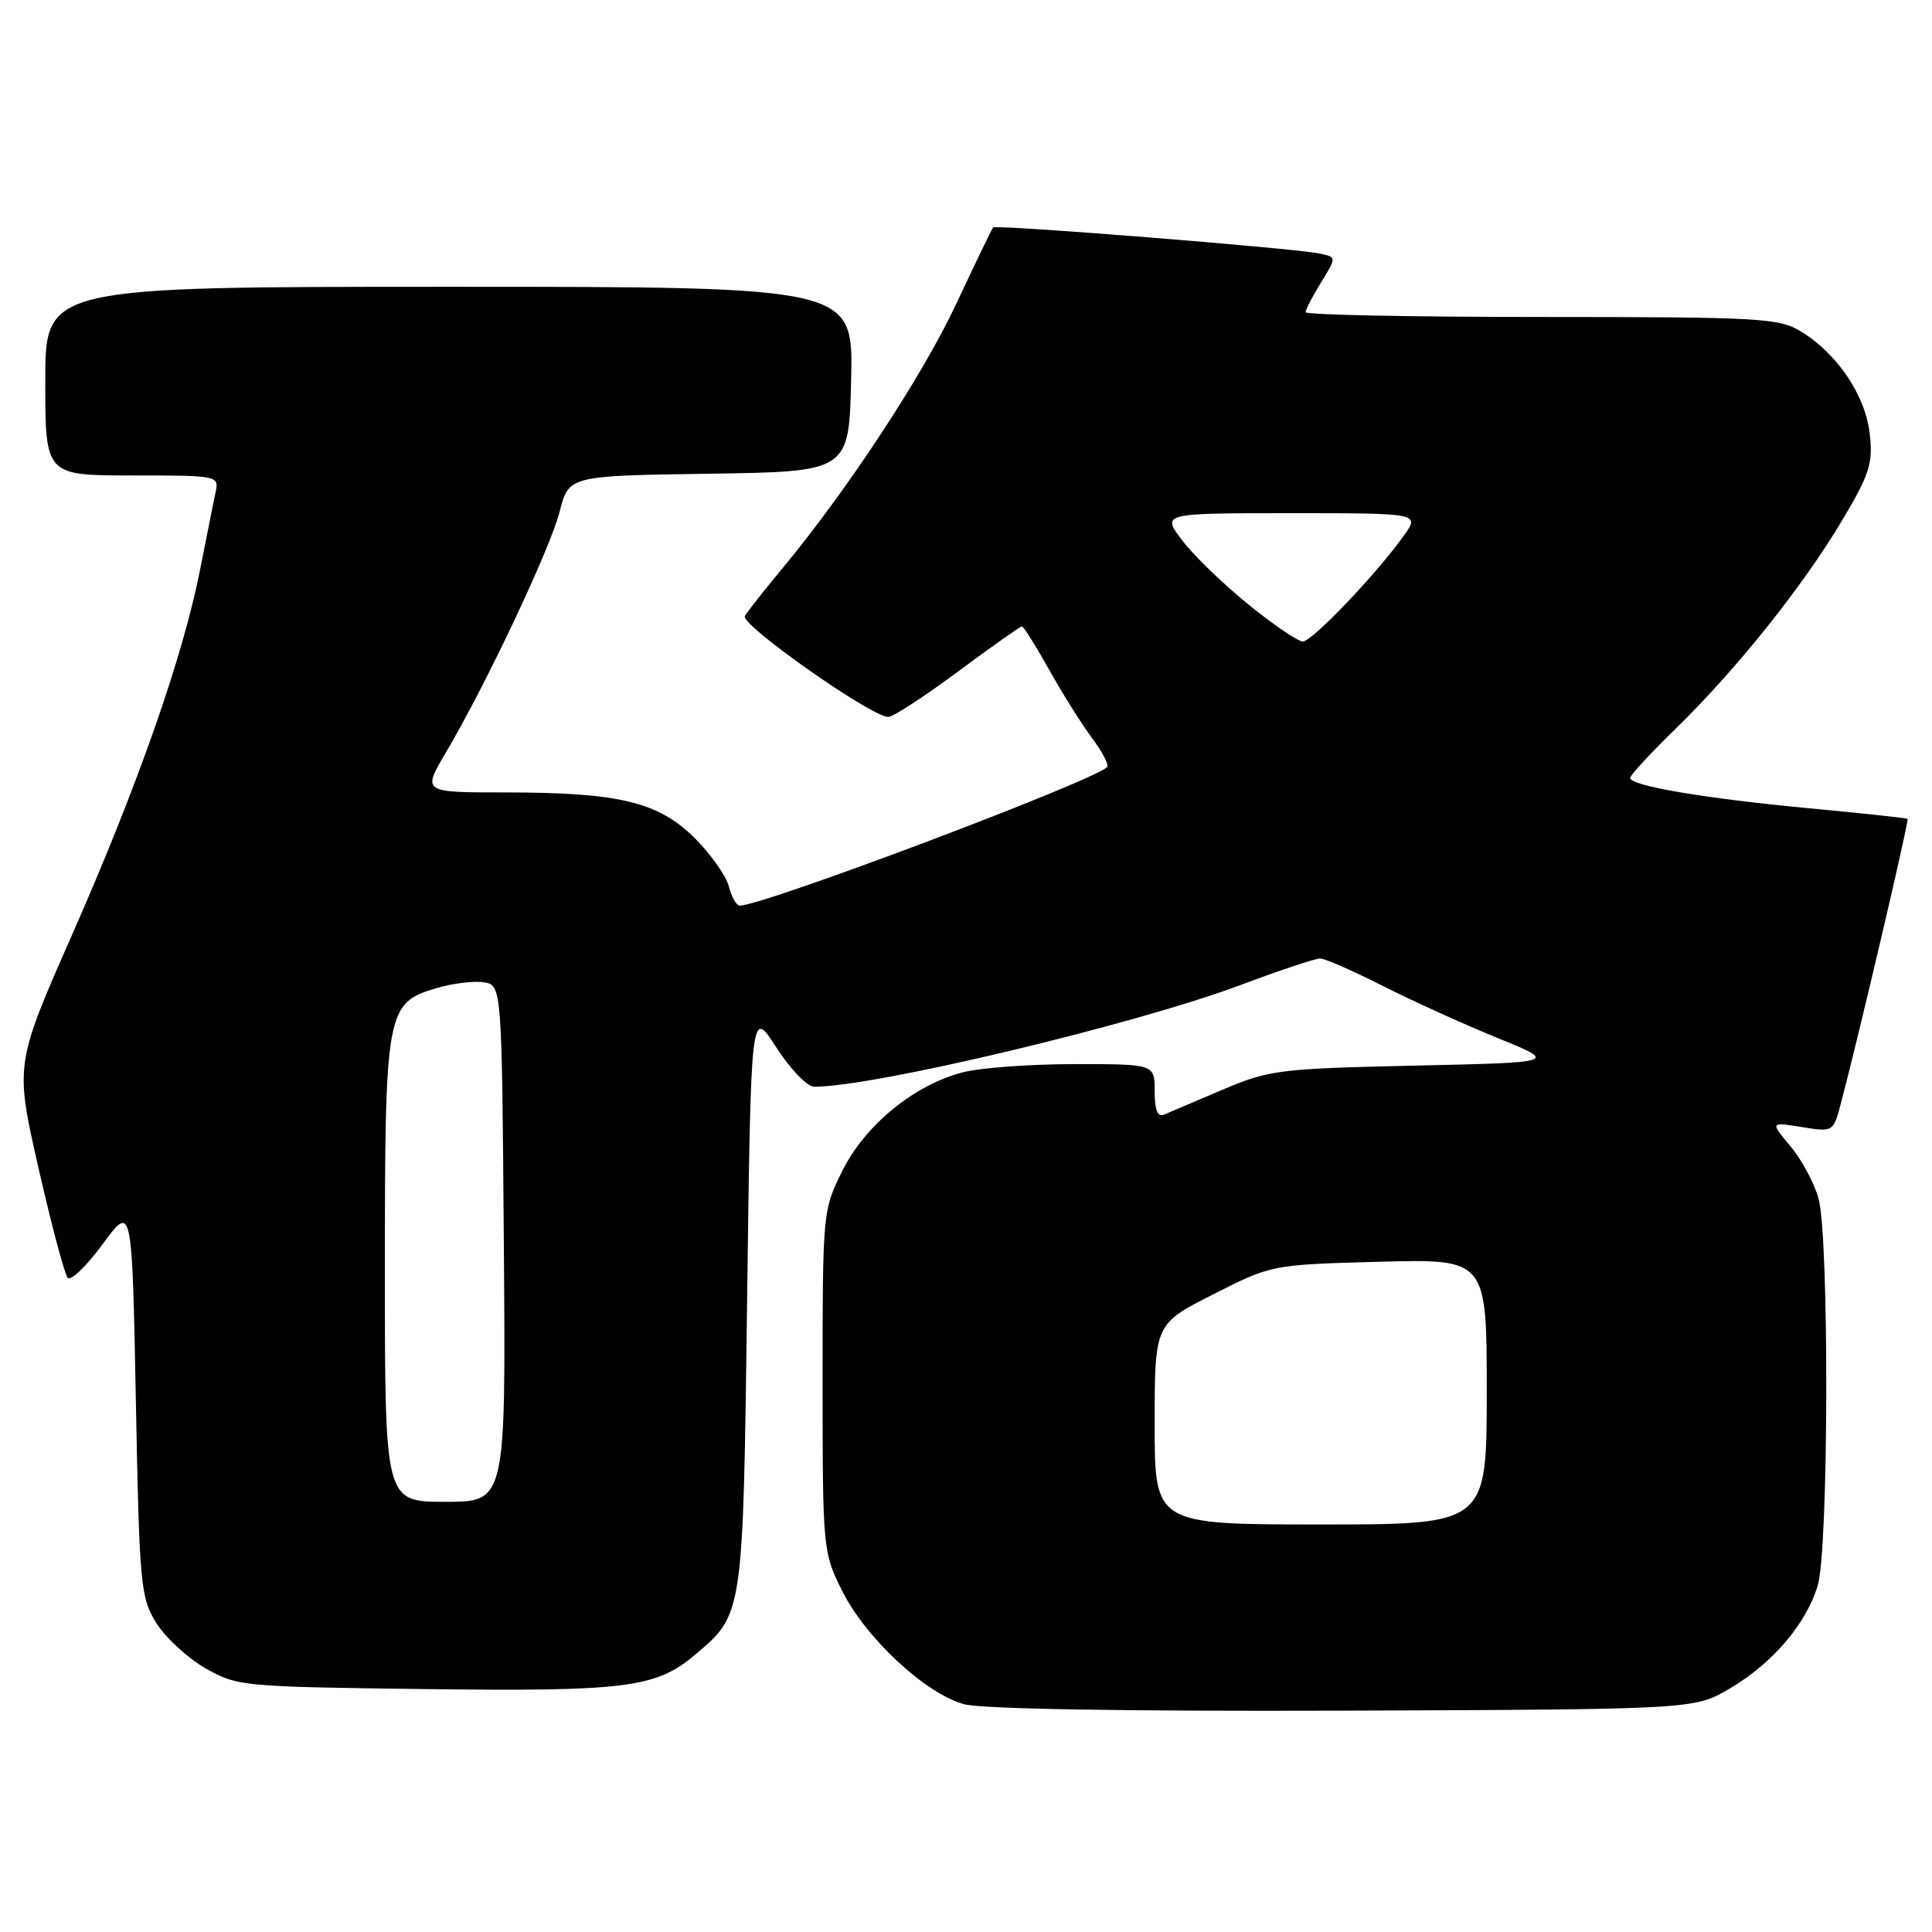 <?xml version="1.0" encoding="UTF-8" standalone="no"?>
<!DOCTYPE svg PUBLIC "-//W3C//DTD SVG 1.1//EN" "http://www.w3.org/Graphics/SVG/1.1/DTD/svg11.dtd" >
<svg xmlns="http://www.w3.org/2000/svg" xmlns:xlink="http://www.w3.org/1999/xlink" version="1.1" viewBox="0 0 256 256">
 <g >
 <path fill="currentColor"
d=" M 229.18 223.75 C 234.87 220.41 239.33 215.18 240.86 210.08 C 242.31 205.24 242.39 163.93 240.96 158.78 C 240.39 156.74 238.71 153.62 237.23 151.87 C 234.55 148.67 234.55 148.67 238.73 149.34 C 242.91 150.01 242.92 150.00 243.91 146.26 C 246.30 137.24 253.00 108.67 252.76 108.50 C 252.62 108.39 246.70 107.76 239.62 107.09 C 225.82 105.79 216.00 104.12 216.00 103.08 C 216.00 102.73 218.75 99.75 222.12 96.47 C 230.15 88.63 238.95 77.61 244.10 68.94 C 247.75 62.81 248.19 61.41 247.75 57.48 C 247.18 52.40 243.45 46.85 238.63 43.92 C 235.73 42.14 233.25 42.01 204.25 42.00 C 187.06 42.00 173.00 41.72 173.00 41.37 C 173.00 41.02 173.93 39.24 175.06 37.40 C 177.12 34.07 177.12 34.07 174.81 33.59 C 171.34 32.87 131.93 29.73 131.59 30.14 C 131.42 30.34 129.20 34.95 126.65 40.38 C 122.17 49.91 112.16 65.11 103.52 75.50 C 101.23 78.25 99.06 81.01 98.70 81.63 C 98.04 82.75 115.46 95.00 117.71 95.00 C 118.33 95.00 122.47 92.30 126.92 89.00 C 131.37 85.70 135.19 83.00 135.41 83.00 C 135.63 83.00 137.25 85.59 139.02 88.75 C 140.78 91.91 143.35 95.99 144.72 97.82 C 146.08 99.64 146.97 101.36 146.70 101.64 C 144.81 103.53 101.14 120.00 98.02 120.00 C 97.58 120.00 96.93 118.86 96.58 117.47 C 96.23 116.09 94.21 113.21 92.08 111.08 C 87.26 106.26 82.05 105.00 66.93 105.00 C 55.96 105.00 55.96 105.00 59.06 99.75 C 64.42 90.68 72.87 72.77 74.15 67.81 C 75.37 63.04 75.37 63.04 93.93 62.77 C 112.50 62.50 112.50 62.50 112.78 50.25 C 113.06 38.00 113.06 38.00 59.53 38.00 C 6.00 38.00 6.00 38.00 6.00 50.50 C 6.00 63.00 6.00 63.00 17.52 63.00 C 28.94 63.00 29.03 63.02 28.56 65.25 C 28.30 66.49 27.38 71.07 26.52 75.44 C 24.26 86.97 18.27 104.07 9.59 123.77 C 1.98 141.04 1.98 141.04 5.10 154.77 C 6.82 162.32 8.56 168.87 8.98 169.32 C 9.39 169.77 11.48 167.75 13.62 164.84 C 17.50 159.54 17.50 159.54 18.00 185.52 C 18.47 210.09 18.62 211.69 20.70 215.04 C 21.91 216.98 24.84 219.68 27.20 221.04 C 31.40 223.44 32.07 223.51 56.16 223.81 C 82.79 224.15 86.90 223.64 91.99 219.35 C 98.53 213.85 98.45 214.37 99.00 172.02 C 99.50 133.54 99.50 133.54 102.85 138.77 C 104.72 141.67 106.96 144.00 107.89 144.00 C 115.88 144.00 150.36 135.77 164.38 130.52 C 169.55 128.58 174.29 127.00 174.91 127.00 C 175.54 127.00 179.30 128.65 183.27 130.66 C 187.25 132.67 194.08 135.77 198.46 137.55 C 206.41 140.78 206.41 140.78 187.46 141.20 C 169.47 141.60 168.17 141.77 162.00 144.39 C 158.43 145.91 154.94 147.40 154.25 147.69 C 153.38 148.05 153.00 147.11 153.00 144.61 C 153.00 141.00 153.00 141.00 142.44 141.00 C 136.64 141.00 130.00 141.48 127.69 142.06 C 121.22 143.69 114.67 149.02 111.63 155.11 C 109.02 160.35 109.00 160.59 109.00 183.00 C 109.00 205.29 109.04 205.68 111.58 210.78 C 114.71 217.06 122.64 224.43 127.75 225.82 C 130.08 226.45 149.11 226.77 178.00 226.67 C 224.50 226.50 224.50 226.50 229.18 223.75 Z  M 153.00 188.72 C 153.00 175.44 153.00 175.44 160.75 171.51 C 168.50 167.58 168.50 167.58 182.75 167.19 C 197.00 166.81 197.00 166.81 197.00 184.41 C 197.00 202.00 197.00 202.00 175.00 202.00 C 153.00 202.00 153.00 202.00 153.00 188.72 Z  M 51.00 168.45 C 51.00 133.86 51.17 132.93 57.80 130.94 C 59.88 130.32 62.69 129.96 64.04 130.15 C 66.50 130.50 66.50 130.50 66.76 164.75 C 67.03 199.00 67.03 199.00 59.01 199.00 C 51.00 199.00 51.00 199.00 51.00 168.45 Z  M 165.46 80.13 C 162.15 77.46 158.19 73.63 156.67 71.63 C 153.90 68.00 153.90 68.00 171.02 68.00 C 188.14 68.00 188.14 68.00 186.02 70.97 C 182.42 76.03 173.86 85.00 172.64 85.00 C 171.99 85.00 168.76 82.81 165.46 80.13 Z "/>
</g>
</svg>